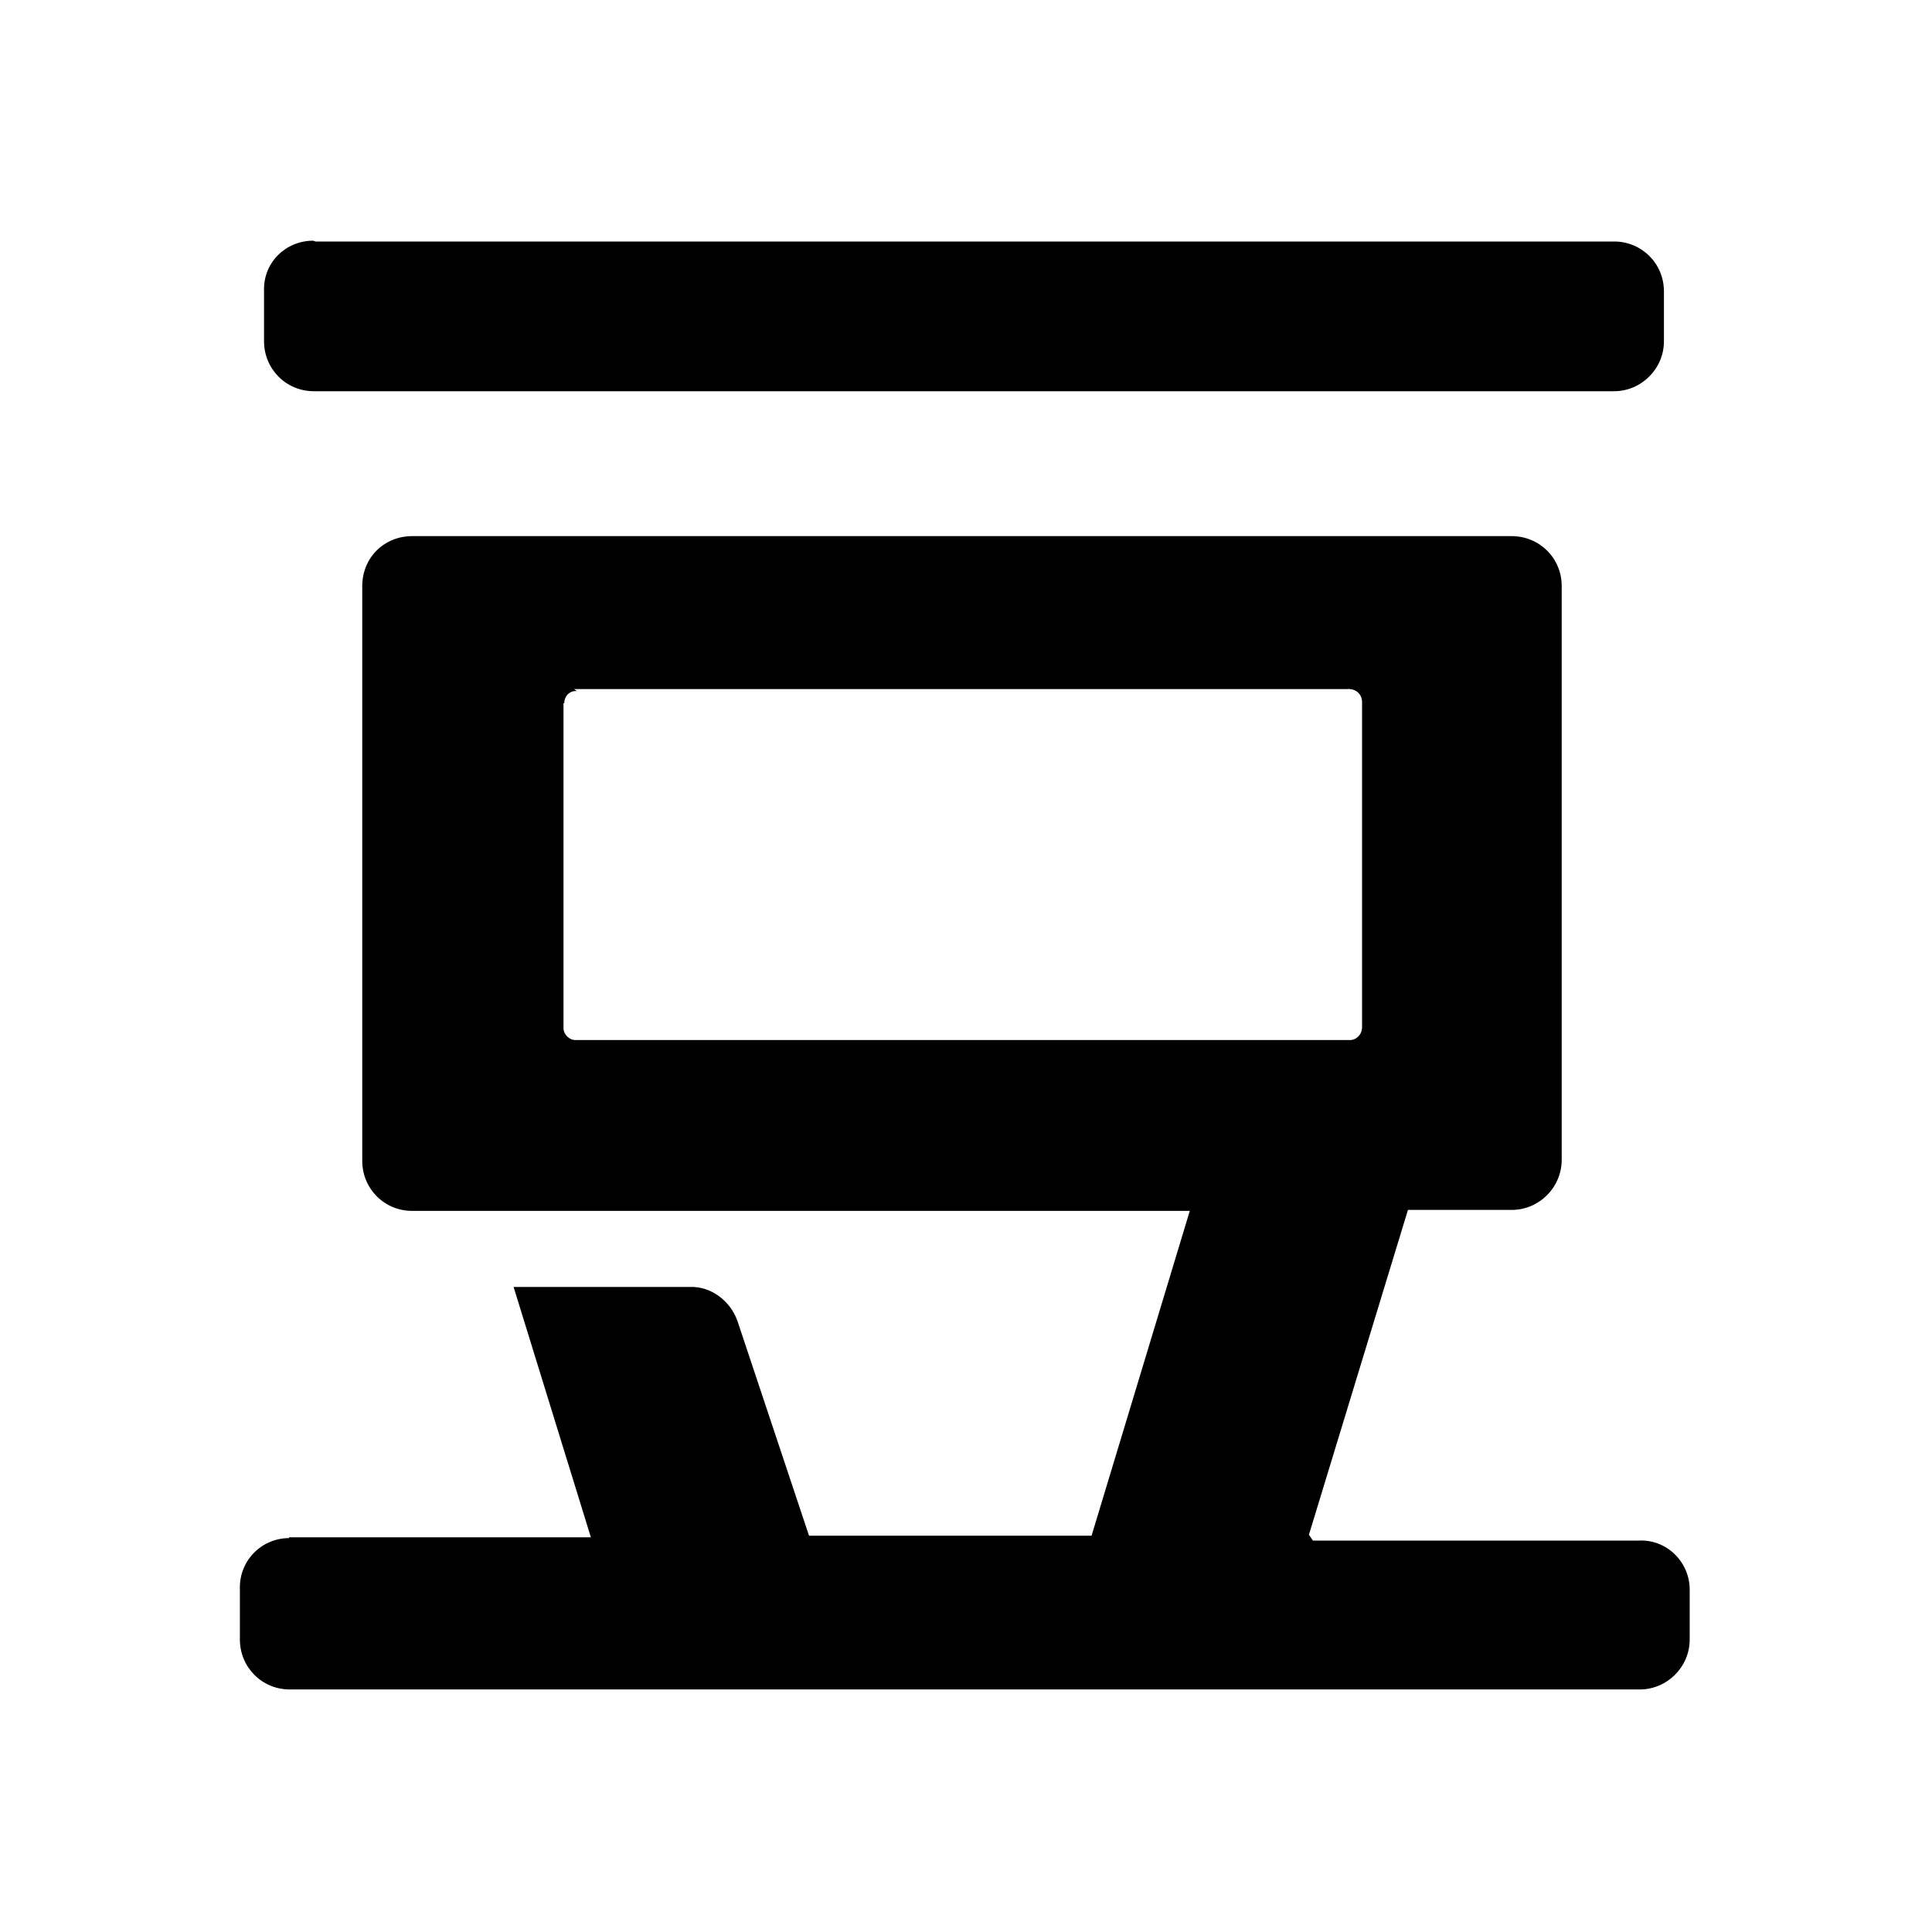 <svg viewBox="0 0 24 24" xmlns="http://www.w3.org/2000/svg"><path fill="none" d="M0 0h24v24H0Z"/><path d="M16.31 19.138h4.06v-.001c.34-.01.62.27.62.61 0 0 0 0 0 0v.62 0c0 .34-.28.62-.62.62 -.01 0-.01 0-.01 0H3.6v0c-.35 0-.62-.28-.62-.62v-.63 0c-.01-.35.27-.63.61-.63 0-.01 0-.01 0-.01h3.75l-.96-3.11h2.19v0c.26-.01.5.17.59.42l.89 2.67h3.51l1.22-4.035H5.12v0c-.35 0-.62-.28-.62-.62V7.28v0c0-.35.27-.62.62-.62H18.78v0c.34 0 .62.27.62.62v7.13 0c-.001.34-.28.62-.62.62h-1.29l-1.23 4.035ZM3.92 3h16.13v0c.34-.001.62.27.62.62v.62 0c0 .34-.28.62-.62.62 -.01 0-.01 0-.01 0H3.9v0c-.35 0-.62-.28-.62-.62v-.63 0c-.01-.35.27-.62.61-.62Zm3.25 5.586v-.001c-.09-.01-.16.06-.16.15 -.01 0-.01 0-.01 0v4.035c0 .08.07.15.15.15h9.62c.08 0 .15-.07.15-.16V8.72v0c0-.09-.07-.16-.16-.16 -.01-.01-.01 0-.01 0H7.13Z"/></svg>